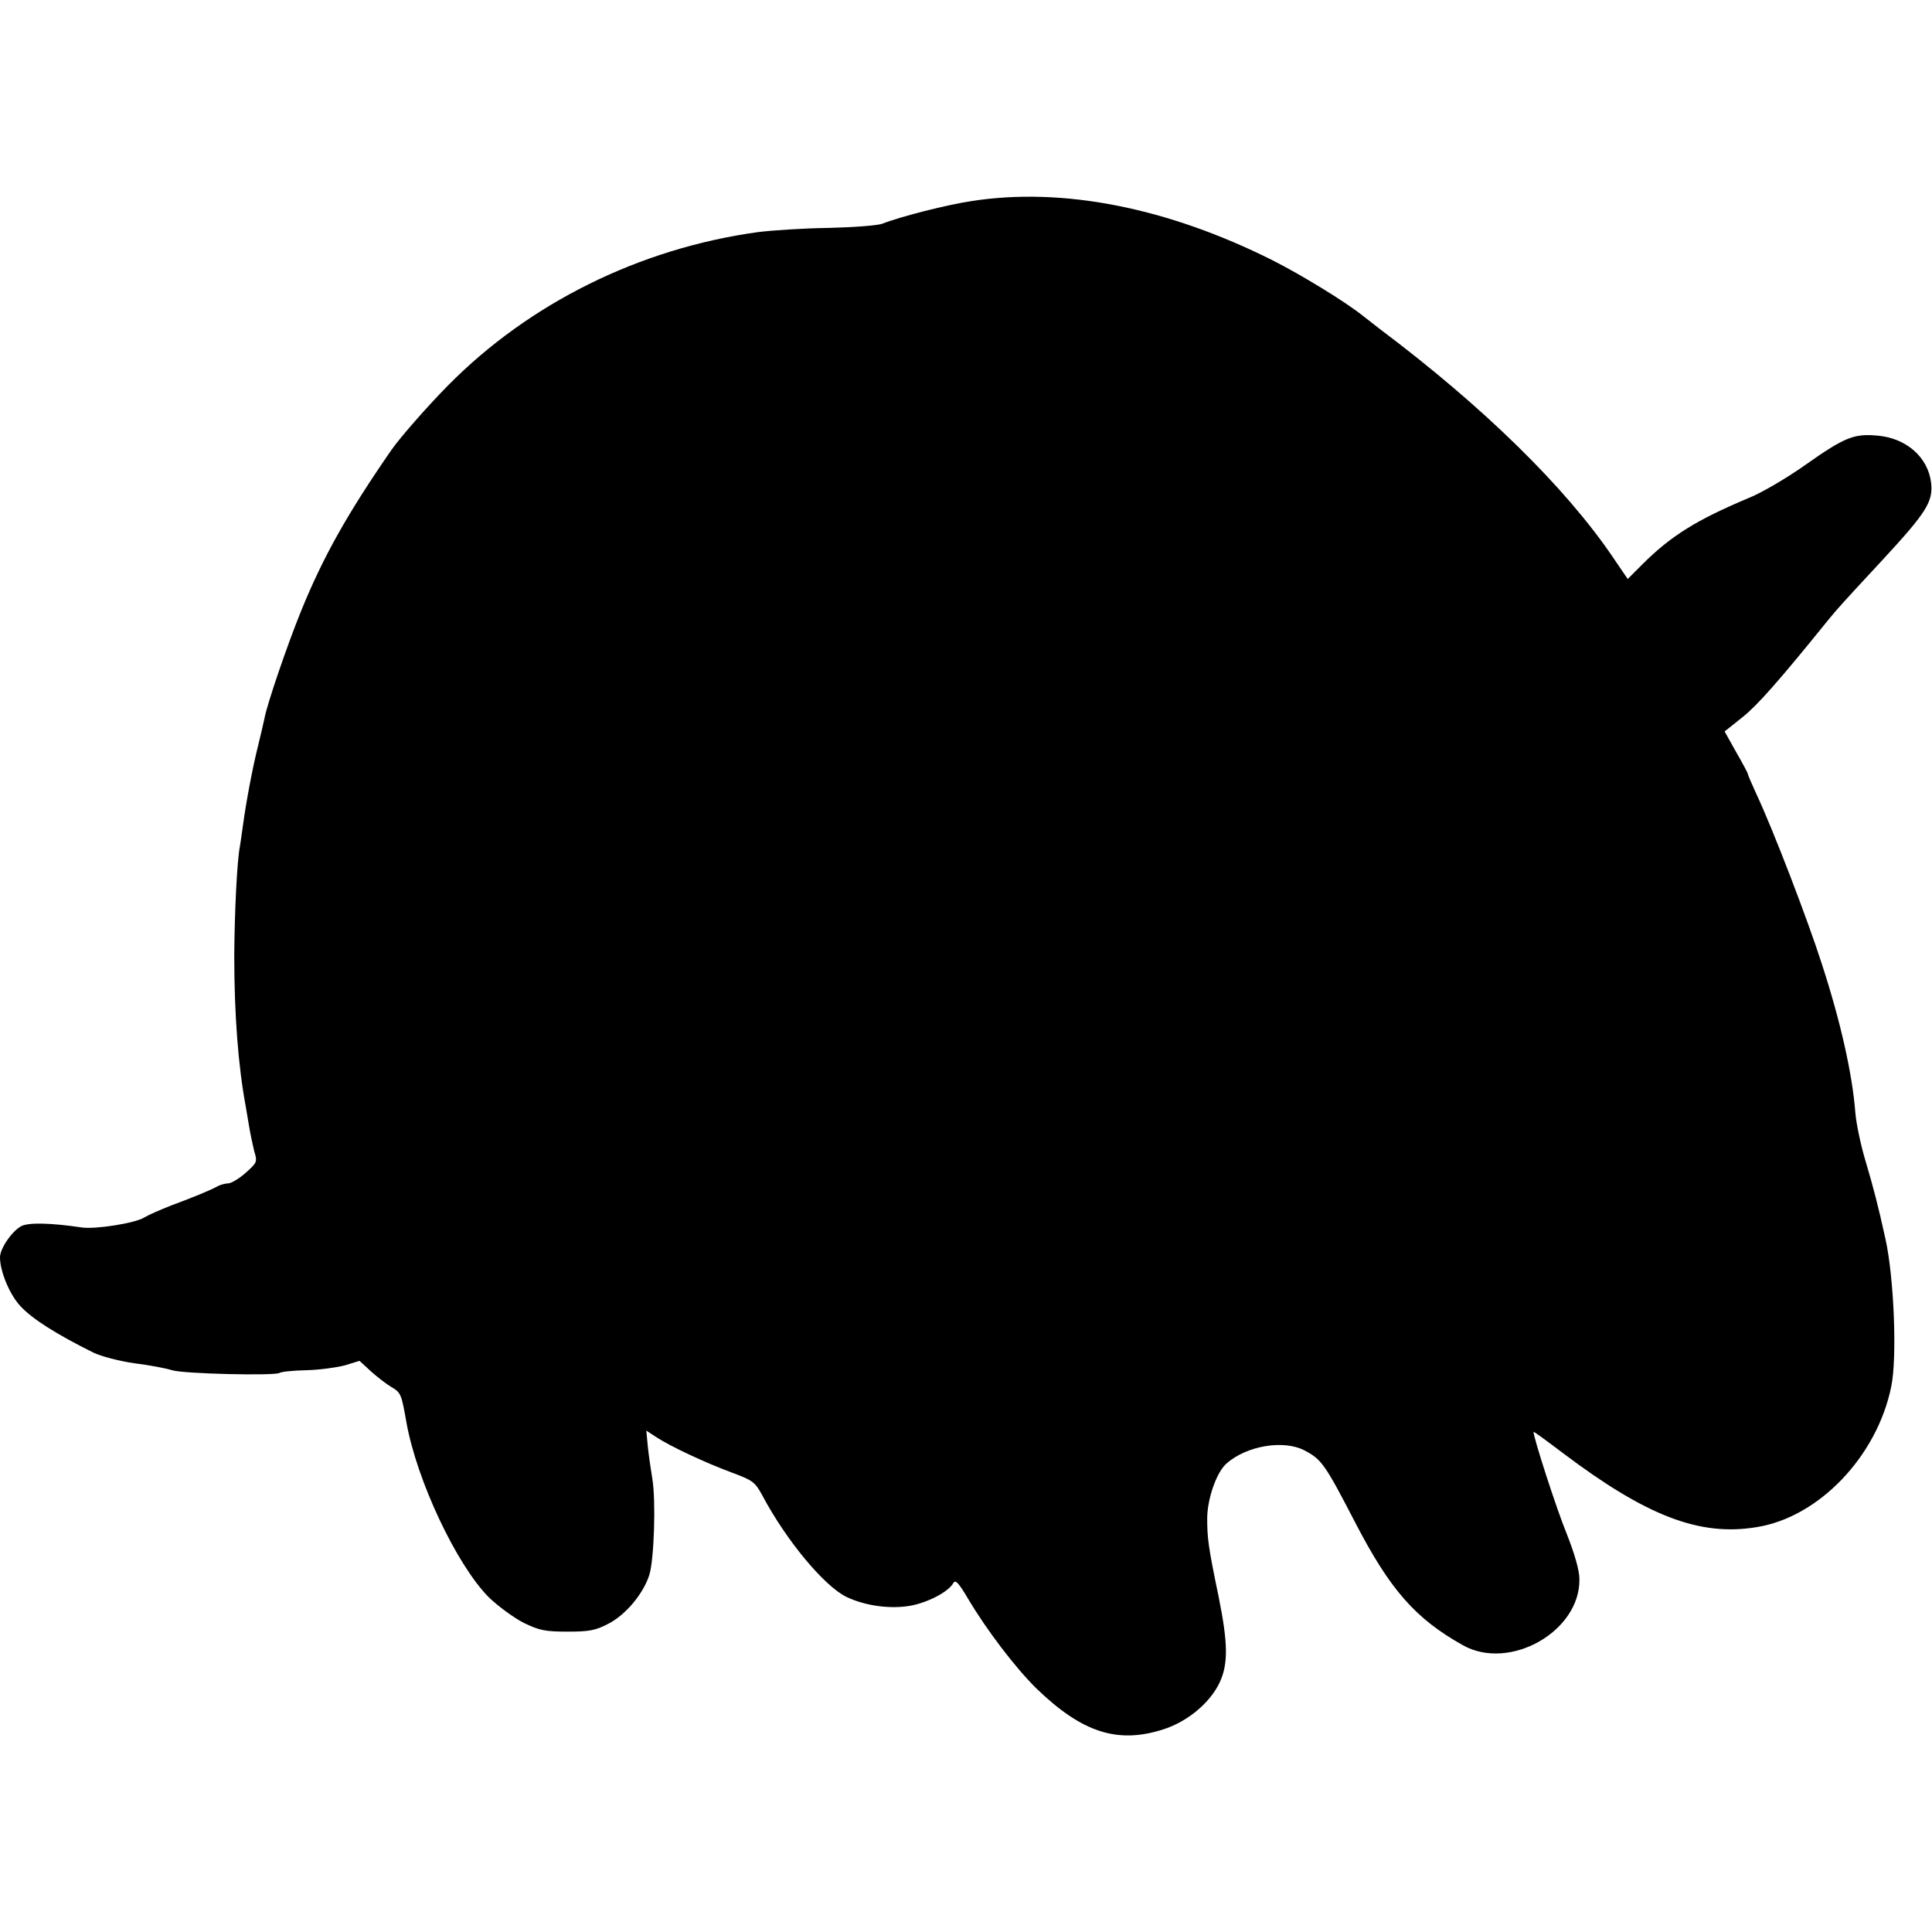 <?xml version="1.0" standalone="no"?>
<!DOCTYPE svg PUBLIC "-//W3C//DTD SVG 20010904//EN"
 "http://www.w3.org/TR/2001/REC-SVG-20010904/DTD/svg10.dtd">
<svg version="1.0" xmlns="http://www.w3.org/2000/svg"
 width="640pt" height="640pt" viewBox="0 0 640 640"
 preserveAspectRatio="xMidYMid meet">
<g transform="translate(0,640) scale(0.1,-0.1)"
fill="#000000" stroke="none">
<path d="M3219 5734 c-81 -12 -235 -51 -296 -75 -15 -6 -95 -12 -178 -14 -82
-1 -188 -8 -235 -14 -391 -54 -757 -235 -1027 -509 -70 -71 -158 -172 -186
-212 -146 -211 -227 -355 -300 -535 -44 -108 -112 -306 -121 -355 -3 -14 -12
-54 -21 -90 -18 -71 -40 -188 -50 -263 -4 -27 -8 -58 -10 -69 -10 -48 -18
-223 -19 -363 0 -195 13 -366 38 -500 2 -11 7 -40 11 -65 4 -25 12 -62 17 -83
11 -36 10 -38 -28 -72 -21 -19 -47 -34 -57 -35 -9 0 -25 -4 -35 -9 -27 -15
-82 -37 -154 -64 -36 -14 -77 -32 -90 -40 -30 -19 -163 -40 -208 -33 -101 15
-176 17 -200 4 -31 -17 -70 -74 -70 -103 0 -46 31 -122 67 -161 39 -43 122
-95 243 -155 25 -12 86 -28 135 -35 50 -6 106 -17 125 -23 37 -12 339 -19 356
-9 5 4 45 8 89 9 43 1 100 9 127 16 l49 15 38 -35 c20 -18 51 -42 68 -52 31
-18 33 -24 49 -115 34 -193 166 -473 273 -581 31 -30 83 -68 116 -85 52 -25
71 -29 145 -29 72 0 93 4 135 26 57 29 116 99 136 162 16 52 22 246 10 318 -5
30 -12 78 -15 107 l-5 53 32 -21 c45 -30 162 -85 251 -118 70 -26 77 -31 102
-77 78 -147 204 -299 278 -335 63 -30 146 -41 213 -29 58 11 125 46 141 75 7
12 17 2 50 -54 62 -104 156 -227 225 -295 152 -147 270 -185 423 -135 79 26
152 87 184 154 29 62 28 130 -3 284 -35 168 -38 196 -38 262 1 65 31 151 64
180 67 59 188 79 257 44 58 -30 69 -46 169 -239 116 -224 200 -319 357 -407
155 -87 389 46 386 219 0 29 -16 84 -42 150 -33 80 -110 318 -110 338 0 2 44
-30 98 -71 276 -208 452 -276 640 -245 206 32 400 234 447 466 20 96 9 362
-19 488 -24 110 -41 174 -65 255 -16 52 -32 127 -35 165 -10 128 -49 302 -111
492 -46 144 -161 444 -216 561 -16 35 -29 65 -29 68 0 3 -17 35 -39 73 l-38
68 59 47 c50 40 120 119 284 322 34 41 37 45 180 199 146 158 168 193 161 256
-10 84 -82 148 -178 156 -77 7 -108 -5 -237 -96 -62 -44 -147 -94 -190 -111
-171 -72 -256 -124 -352 -220 l-48 -48 -49 72 c-158 233 -431 500 -772 756
-18 14 -45 35 -59 46 -58 46 -202 134 -297 182 -347 174 -694 243 -996 196z"/>
</g>
</svg>
